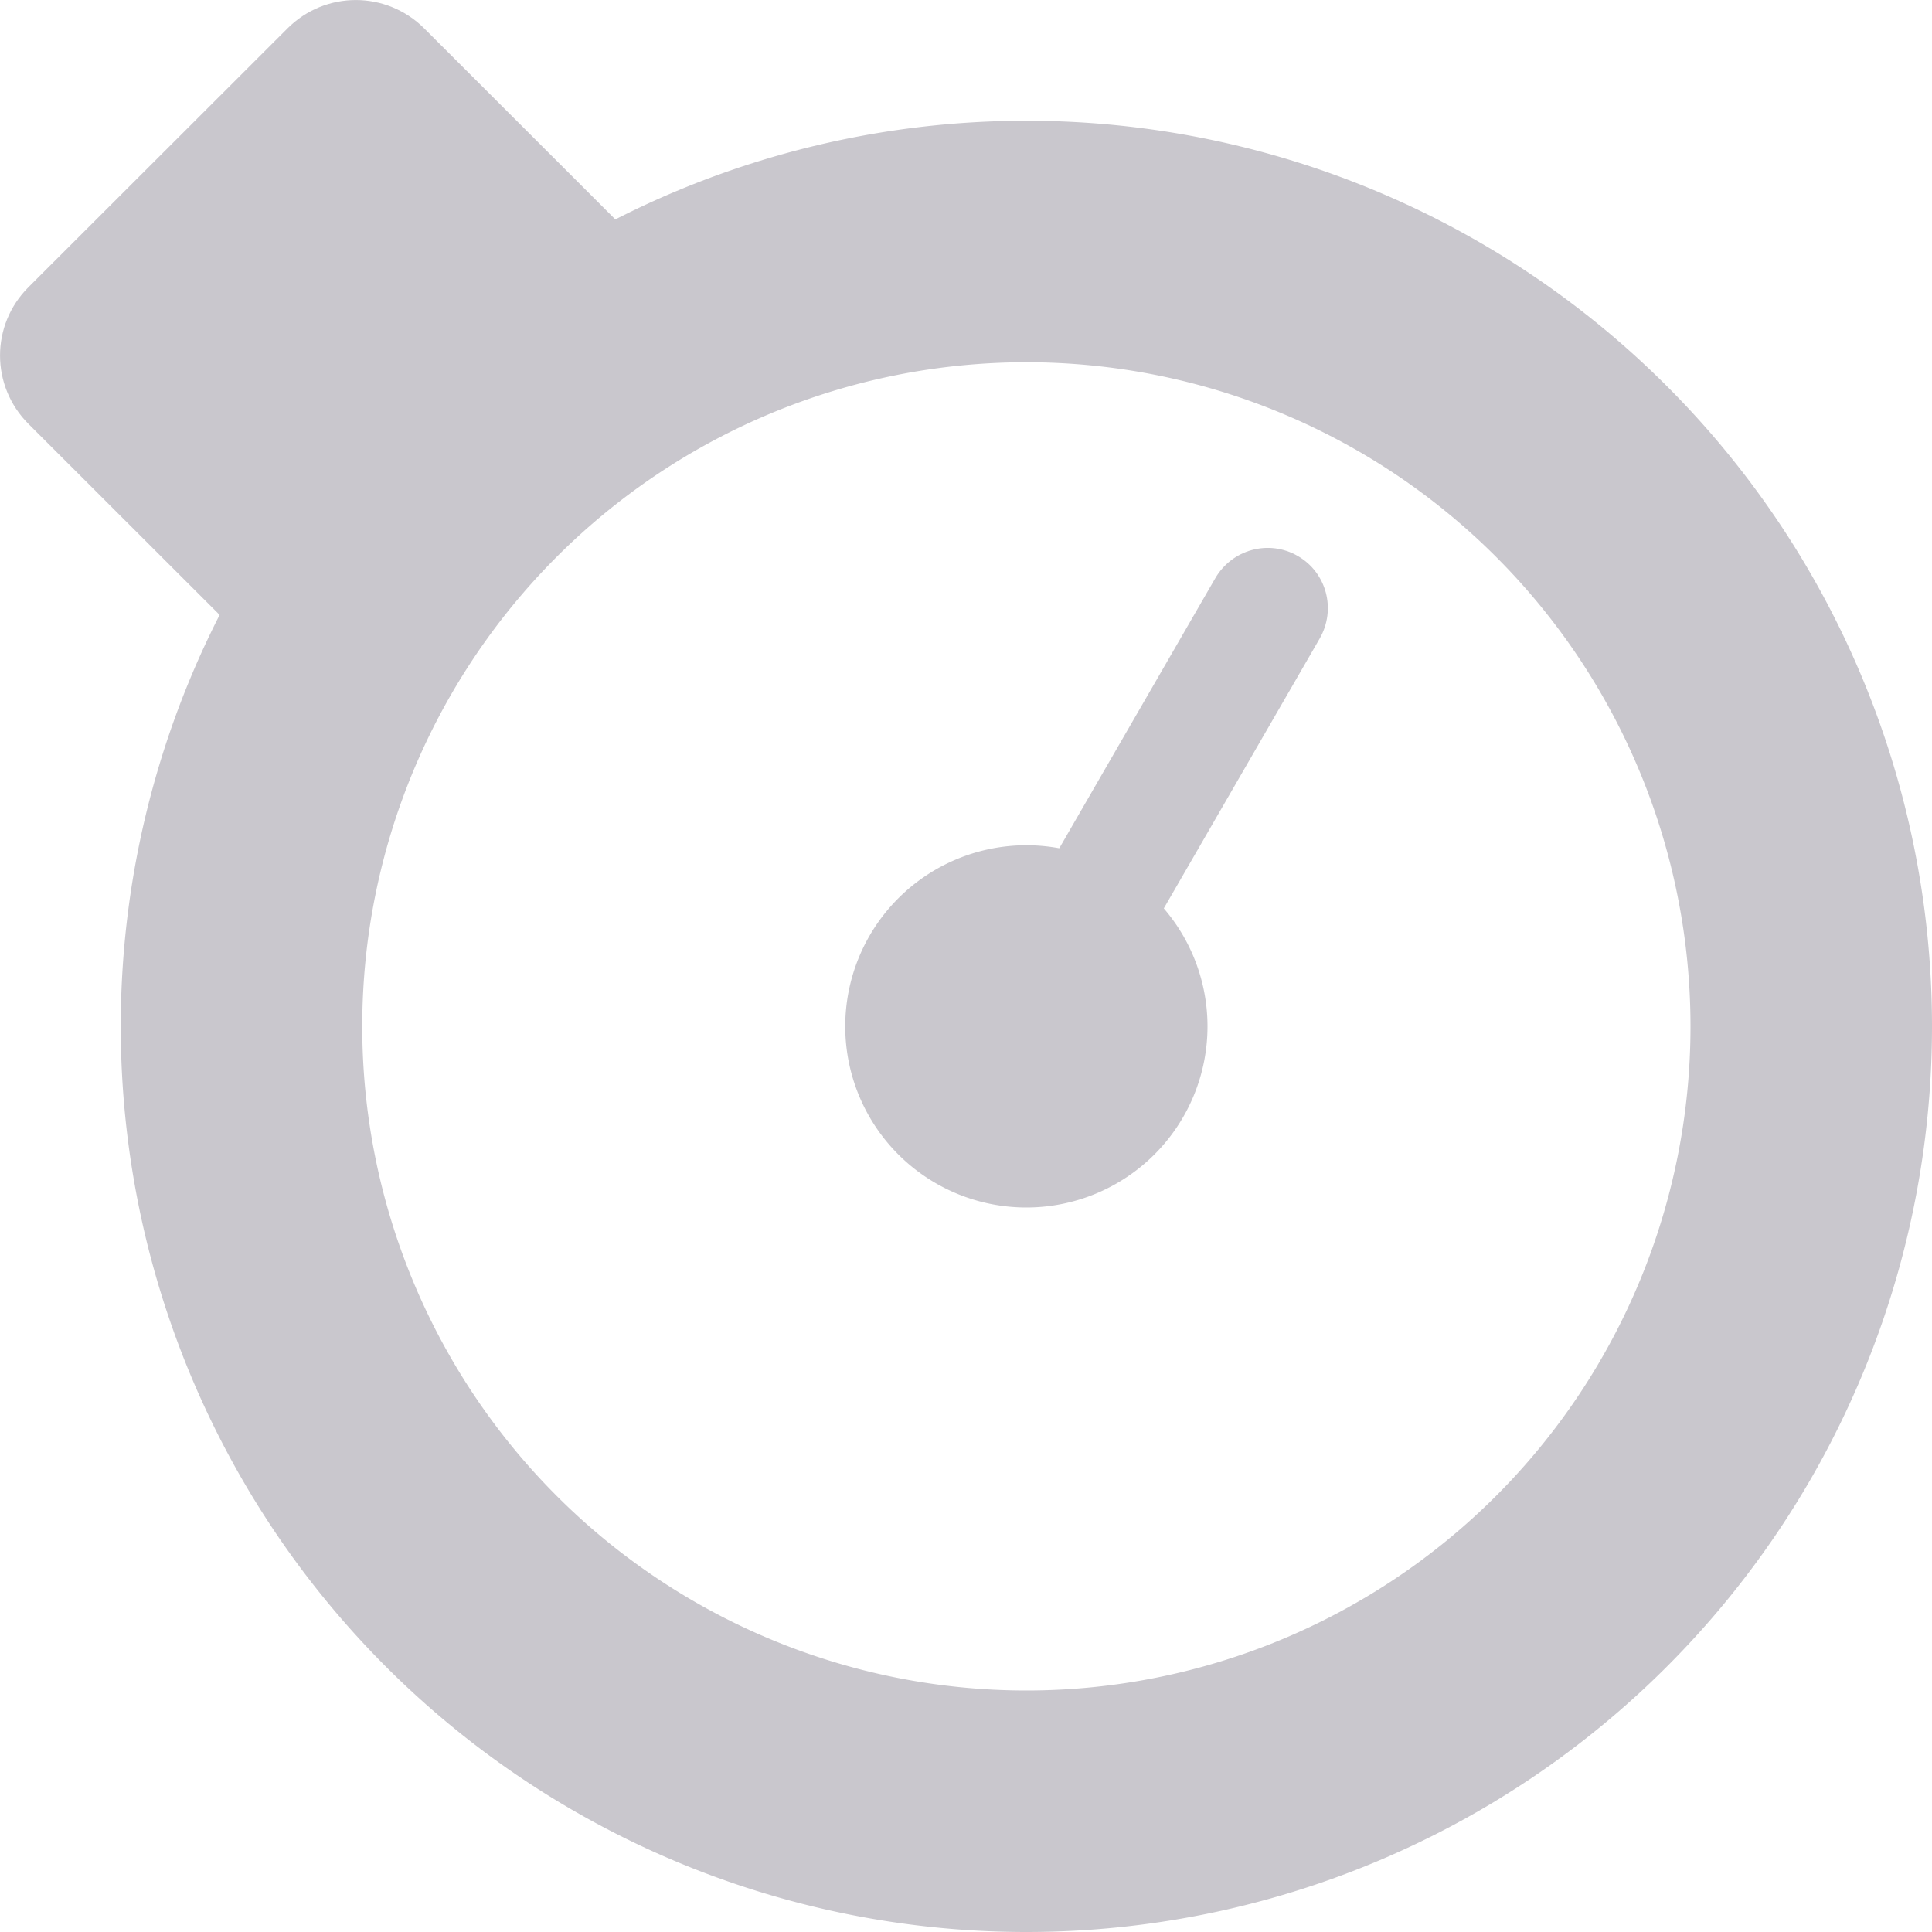 <svg xmlns="http://www.w3.org/2000/svg" width="16" height="16" version="1">
 <path style="fill:#c9c7cd" d="M 10.747,4.604 C 10.987,4.742 11.068,5.048 10.928,5.29 L 8.931,8.747 C 8.792,8.988 8.486,9.072 8.246,8.933 8.007,8.795 7.926,8.489 8.066,8.248 L 10.063,4.791 C 10.202,4.549 10.508,4.466 10.747,4.604 Z M 0.235,2.379 2.381,0.235 C 2.694,-0.078 3.199,-0.078 3.513,0.235 L 5.658,2.379 C 5.971,2.692 5.971,3.196 5.658,3.51 L 3.513,5.654 C 3.199,5.967 2.694,5.967 2.381,5.654 L 0.235,3.51 C -0.078,3.196 -0.078,2.692 0.235,2.379 Z"/>
 <path style="fill:#c9c7cd" d="M 10,8.5 A 1.5,1.5 0 0 1 8.5,10 1.5,1.5 0 0 1 7,8.5 1.5,1.5 0 0 1 8.5,7 1.5,1.5 0 0 1 10,8.5 Z M 8.5,1 A 7.5,7.5 0 0 0 1,8.5 7.5,7.5 0 0 0 8.5,16 7.5,7.5 0 0 0 16,8.5 7.5,7.5 0 0 0 8.5,1 Z M 8.5,3 A 5.5,5.5 0 0 1 14,8.5 5.5,5.5 0 0 1 8.5,14 5.5,5.5 0 0 1 3,8.5 5.5,5.5 0 0 1 8.5,3 Z"/>
</svg>
